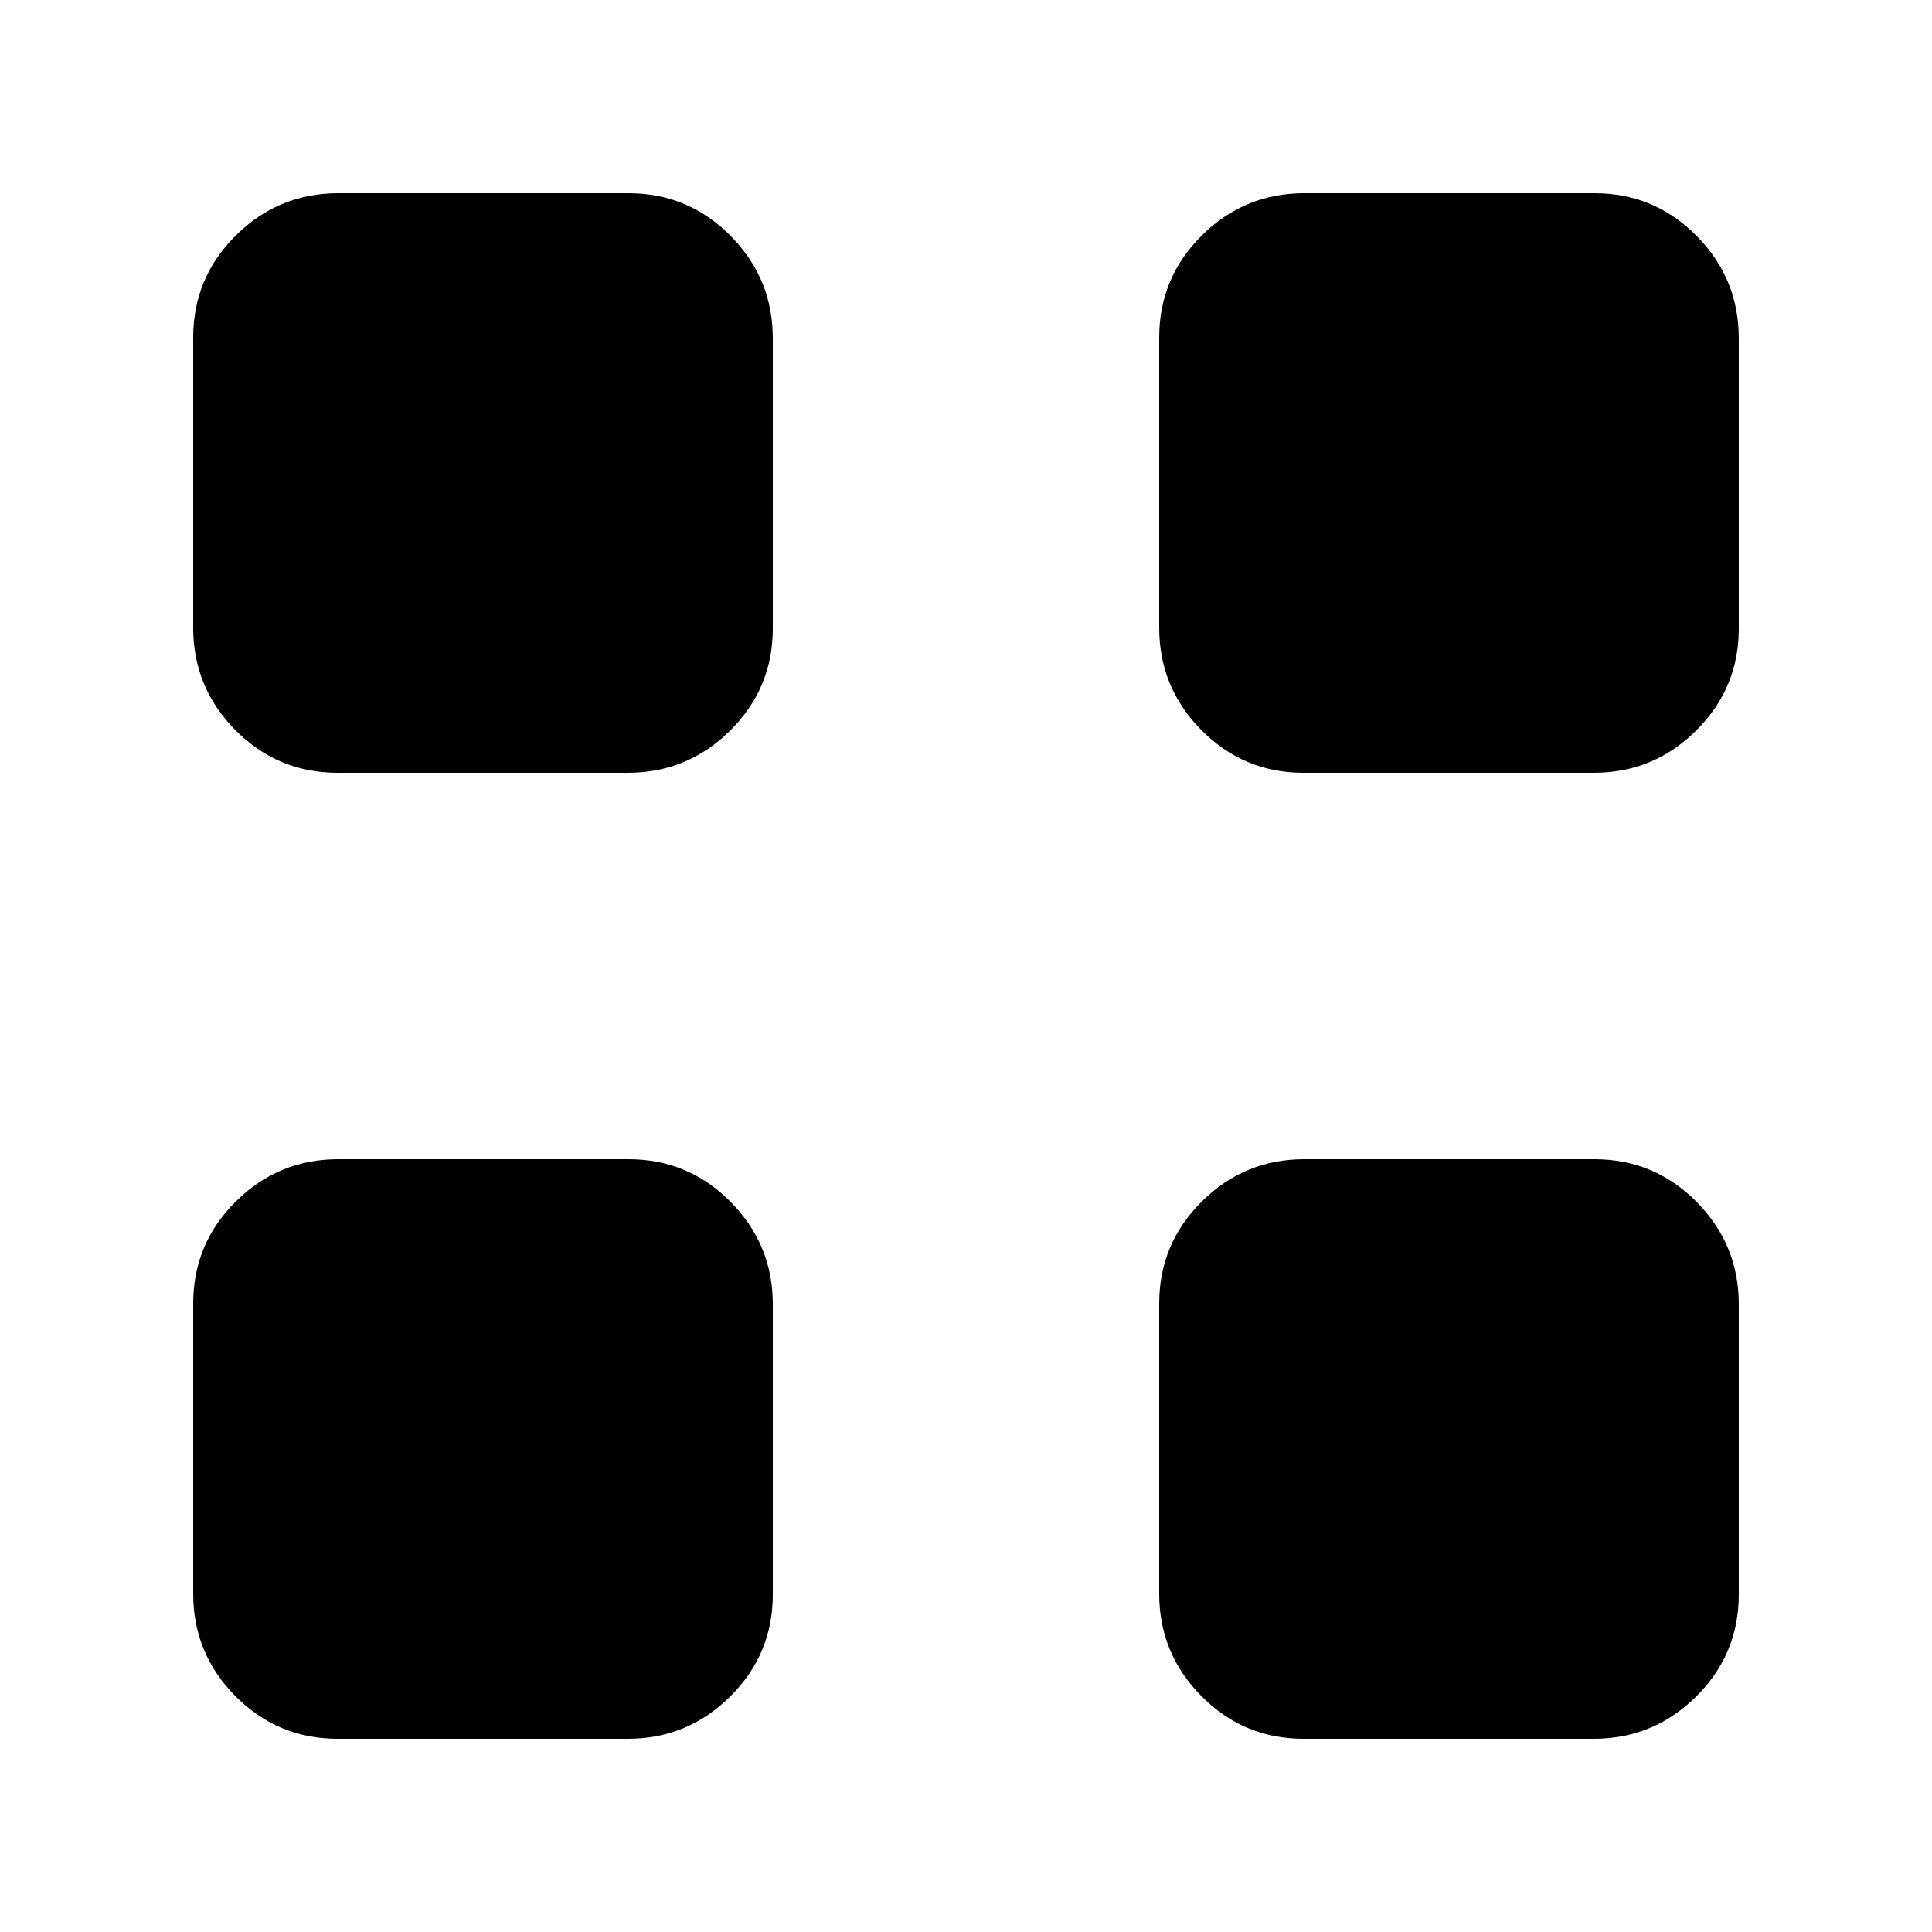 <svg xmlns="http://www.w3.org/2000/svg" height="20" viewBox="0 -960 960 960" width="20"><path d="M311.912-576H167.736Q138-576 117-597.176q-21-21.176-21-50.912v-144.176Q96-822 117.176-843q21.176-21 50.912-21h144.176Q342-864 363-842.824q21 21.176 21 50.912v144.176Q384-618 362.824-597q-21.176 21-50.912 21Zm0 480H167.736Q138-96 117-117.176q-21-21.176-21-50.912v-144.176Q96-342 117.176-363q21.176-21 50.912-21h144.176Q342-384 363-362.824q21 21.176 21 50.912v144.176Q384-138 362.824-117q-21.176 21-50.912 21Zm480-480H647.736Q618-576 597-597.176q-21-21.176-21-50.912v-144.176Q576-822 597.176-843q21.176-21 50.912-21h144.176Q822-864 843-842.824q21 21.176 21 50.912v144.176Q864-618 842.824-597q-21.176 21-50.912 21Zm0 480H647.736Q618-96 597-117.176q-21-21.176-21-50.912v-144.176Q576-342 597.176-363q21.176-21 50.912-21h144.176Q822-384 843-362.824q21 21.176 21 50.912v144.176Q864-138 842.824-117q-21.176 21-50.912 21Z"/></svg>